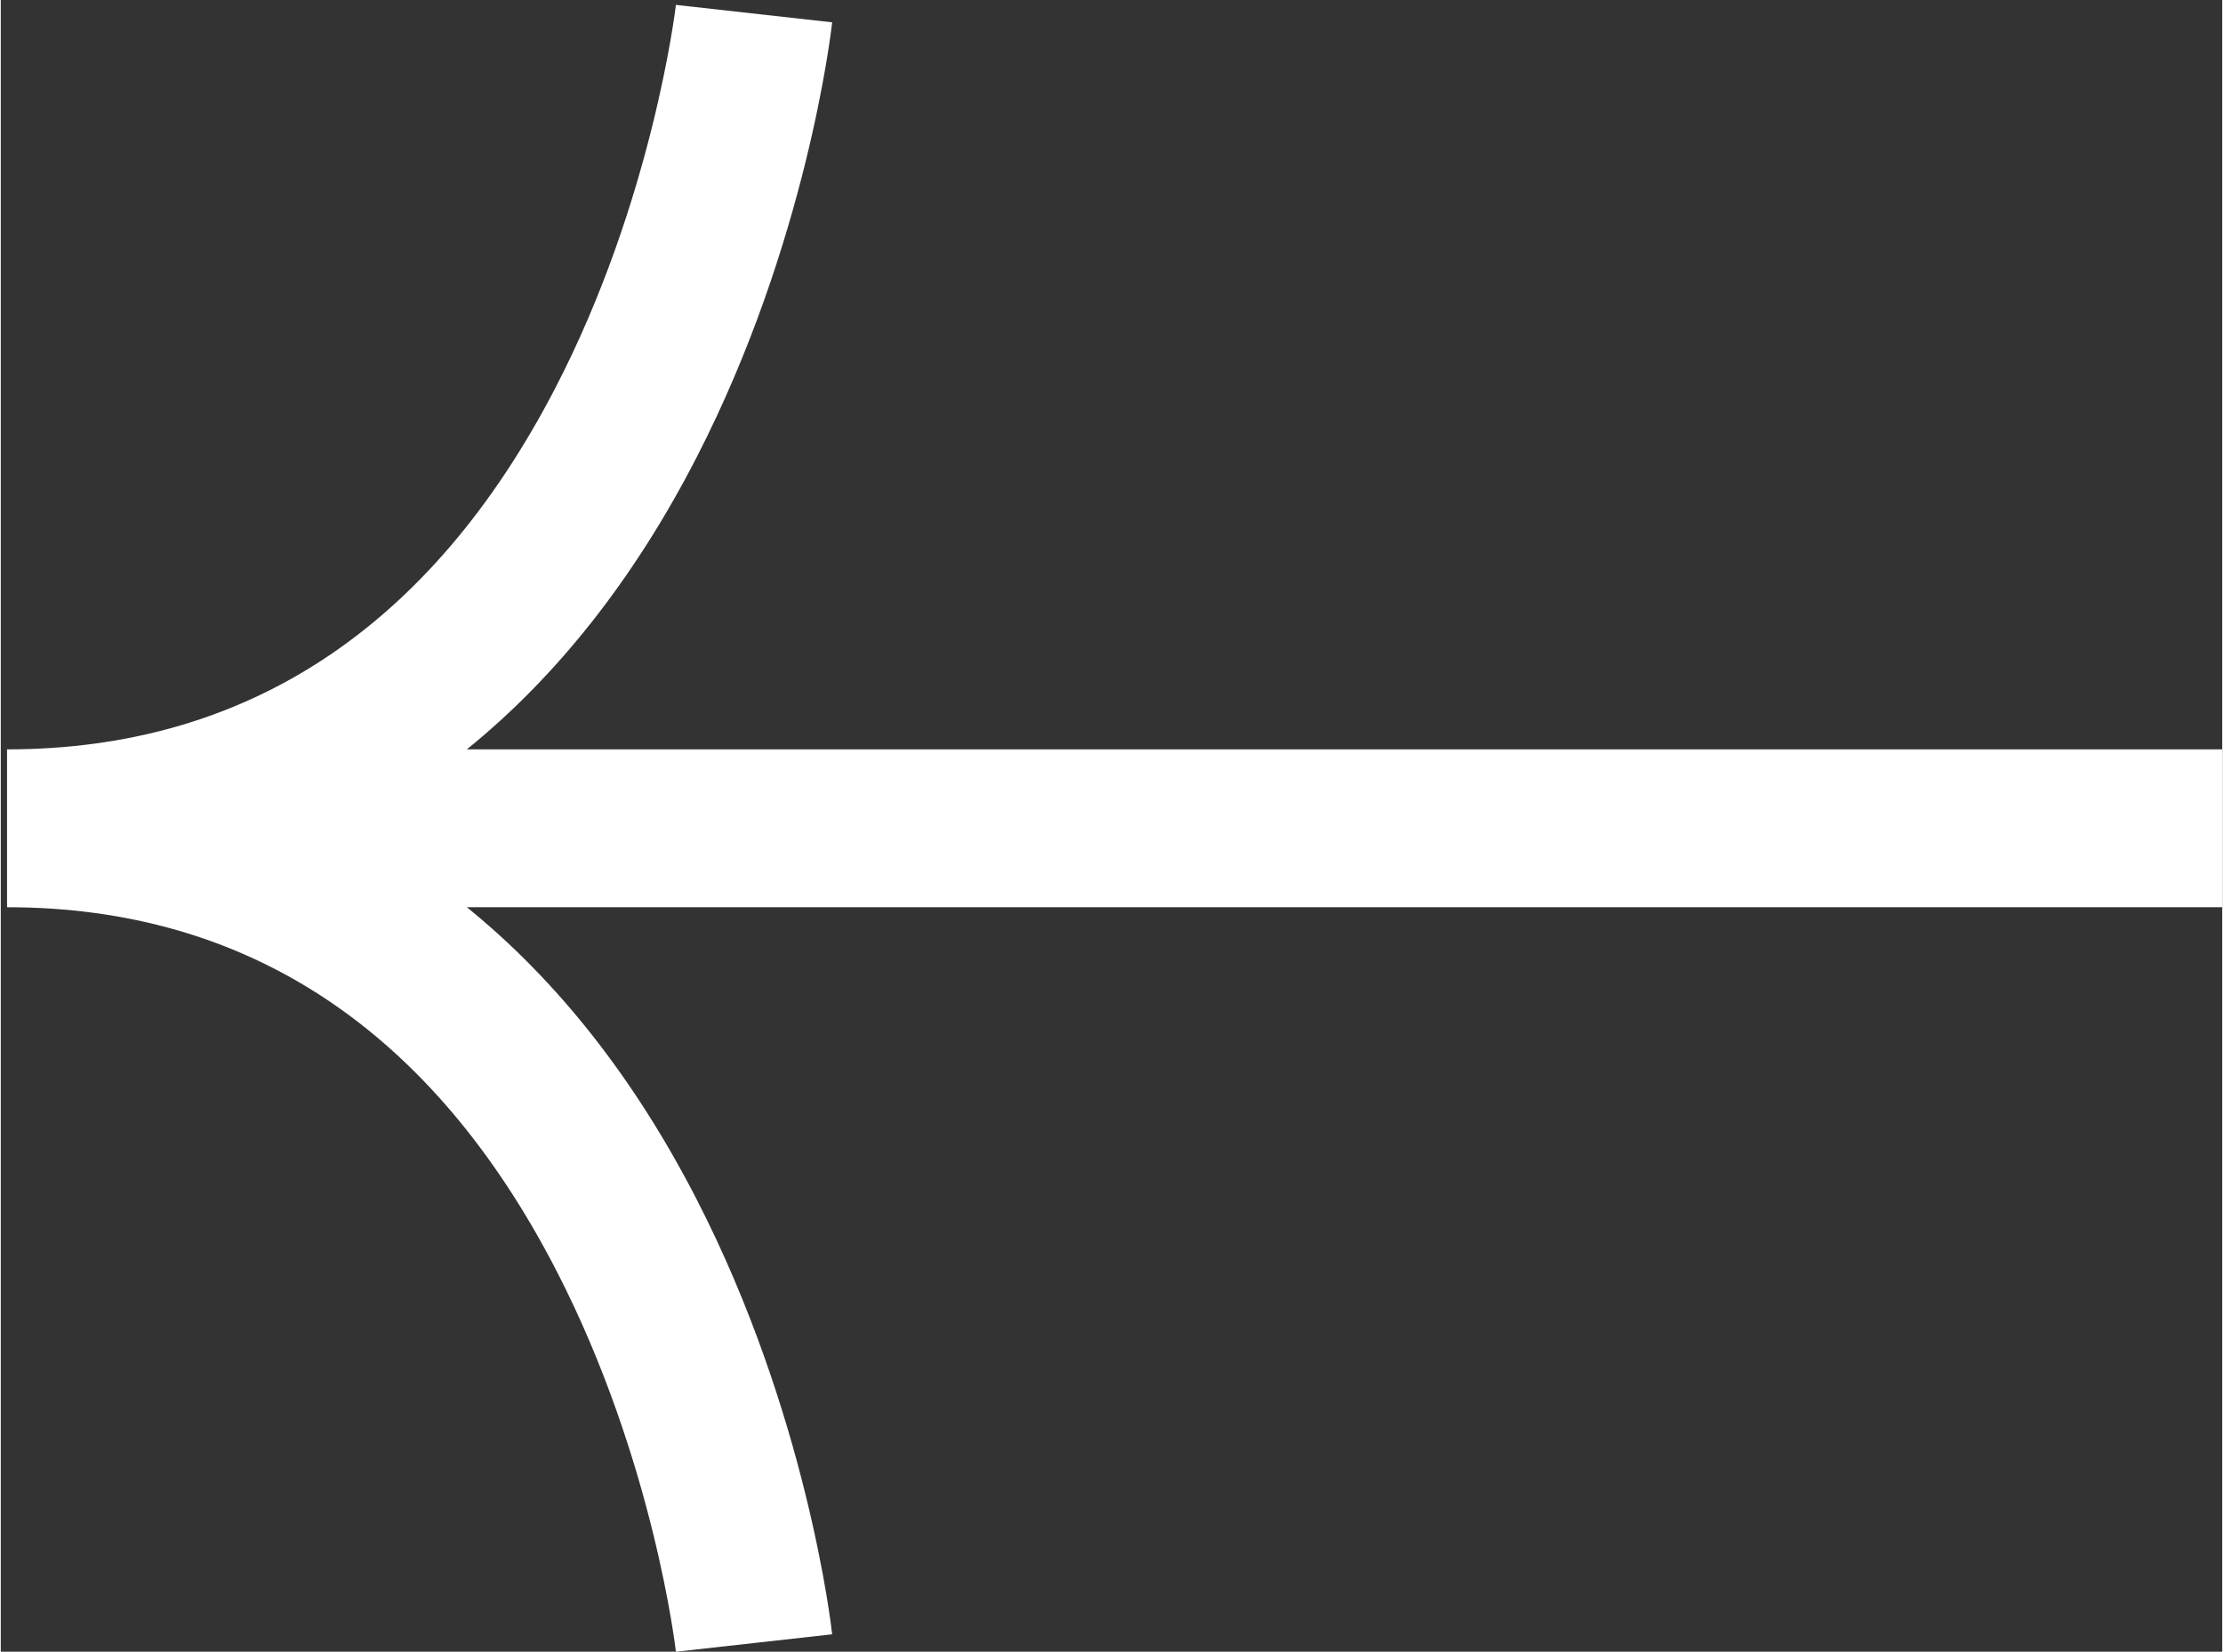 <?xml version="1.0" encoding="UTF-8"?>
<svg width="65px" height="48.3px" viewBox="0 0 78 58" version="1.1" xmlns="http://www.w3.org/2000/svg" xmlns:xlink="http://www.w3.org/1999/xlink">
    <rect x="0" y="0" width="78" height="58" fill="#333333" stroke="none"/>
    <!-- Generator: Sketch 49.3 (51167) - http://www.bohemiancoding.com/sketch -->
    <title>arrow__white-large</title>
    <desc>Created with Sketch.</desc>
    <defs></defs>
    <g id="Page-1" stroke="none" stroke-width="1" fill="none" fill-rule="evenodd">
        <g id="Artboard" transform="translate(-172, -63)" fill="#FFFFFF" fill-rule="nonzero">
            <g id="arrow__white-large" transform="translate(211, 92) scale(-1, 1) translate(-211, -92) translate(172, 63)">
                <path d="M58.537,13.641 C55.126,7.069 54.313,0.332 54.294,0.172 L48.808,0.784 C48.842,1.097 49.7,8.531 53.564,16.052 C55.754,20.317 58.467,23.749 61.635,26.314 L-8.09688581e-05,26.314 L-8.09688581e-05,31.857 L61.635,31.857 C58.467,34.422 55.754,37.855 53.564,42.119 C49.7,49.64 48.842,57.075 48.808,57.388 L54.294,58 C54.302,57.934 55.068,51.281 58.469,44.66 C62.834,36.165 69.33,31.857 77.779,31.857 L77.779,26.314 C69.375,26.314 62.901,22.05 58.537,13.641" id="Fill-6"></path>
            </g>
        </g>
    </g>
</svg>
